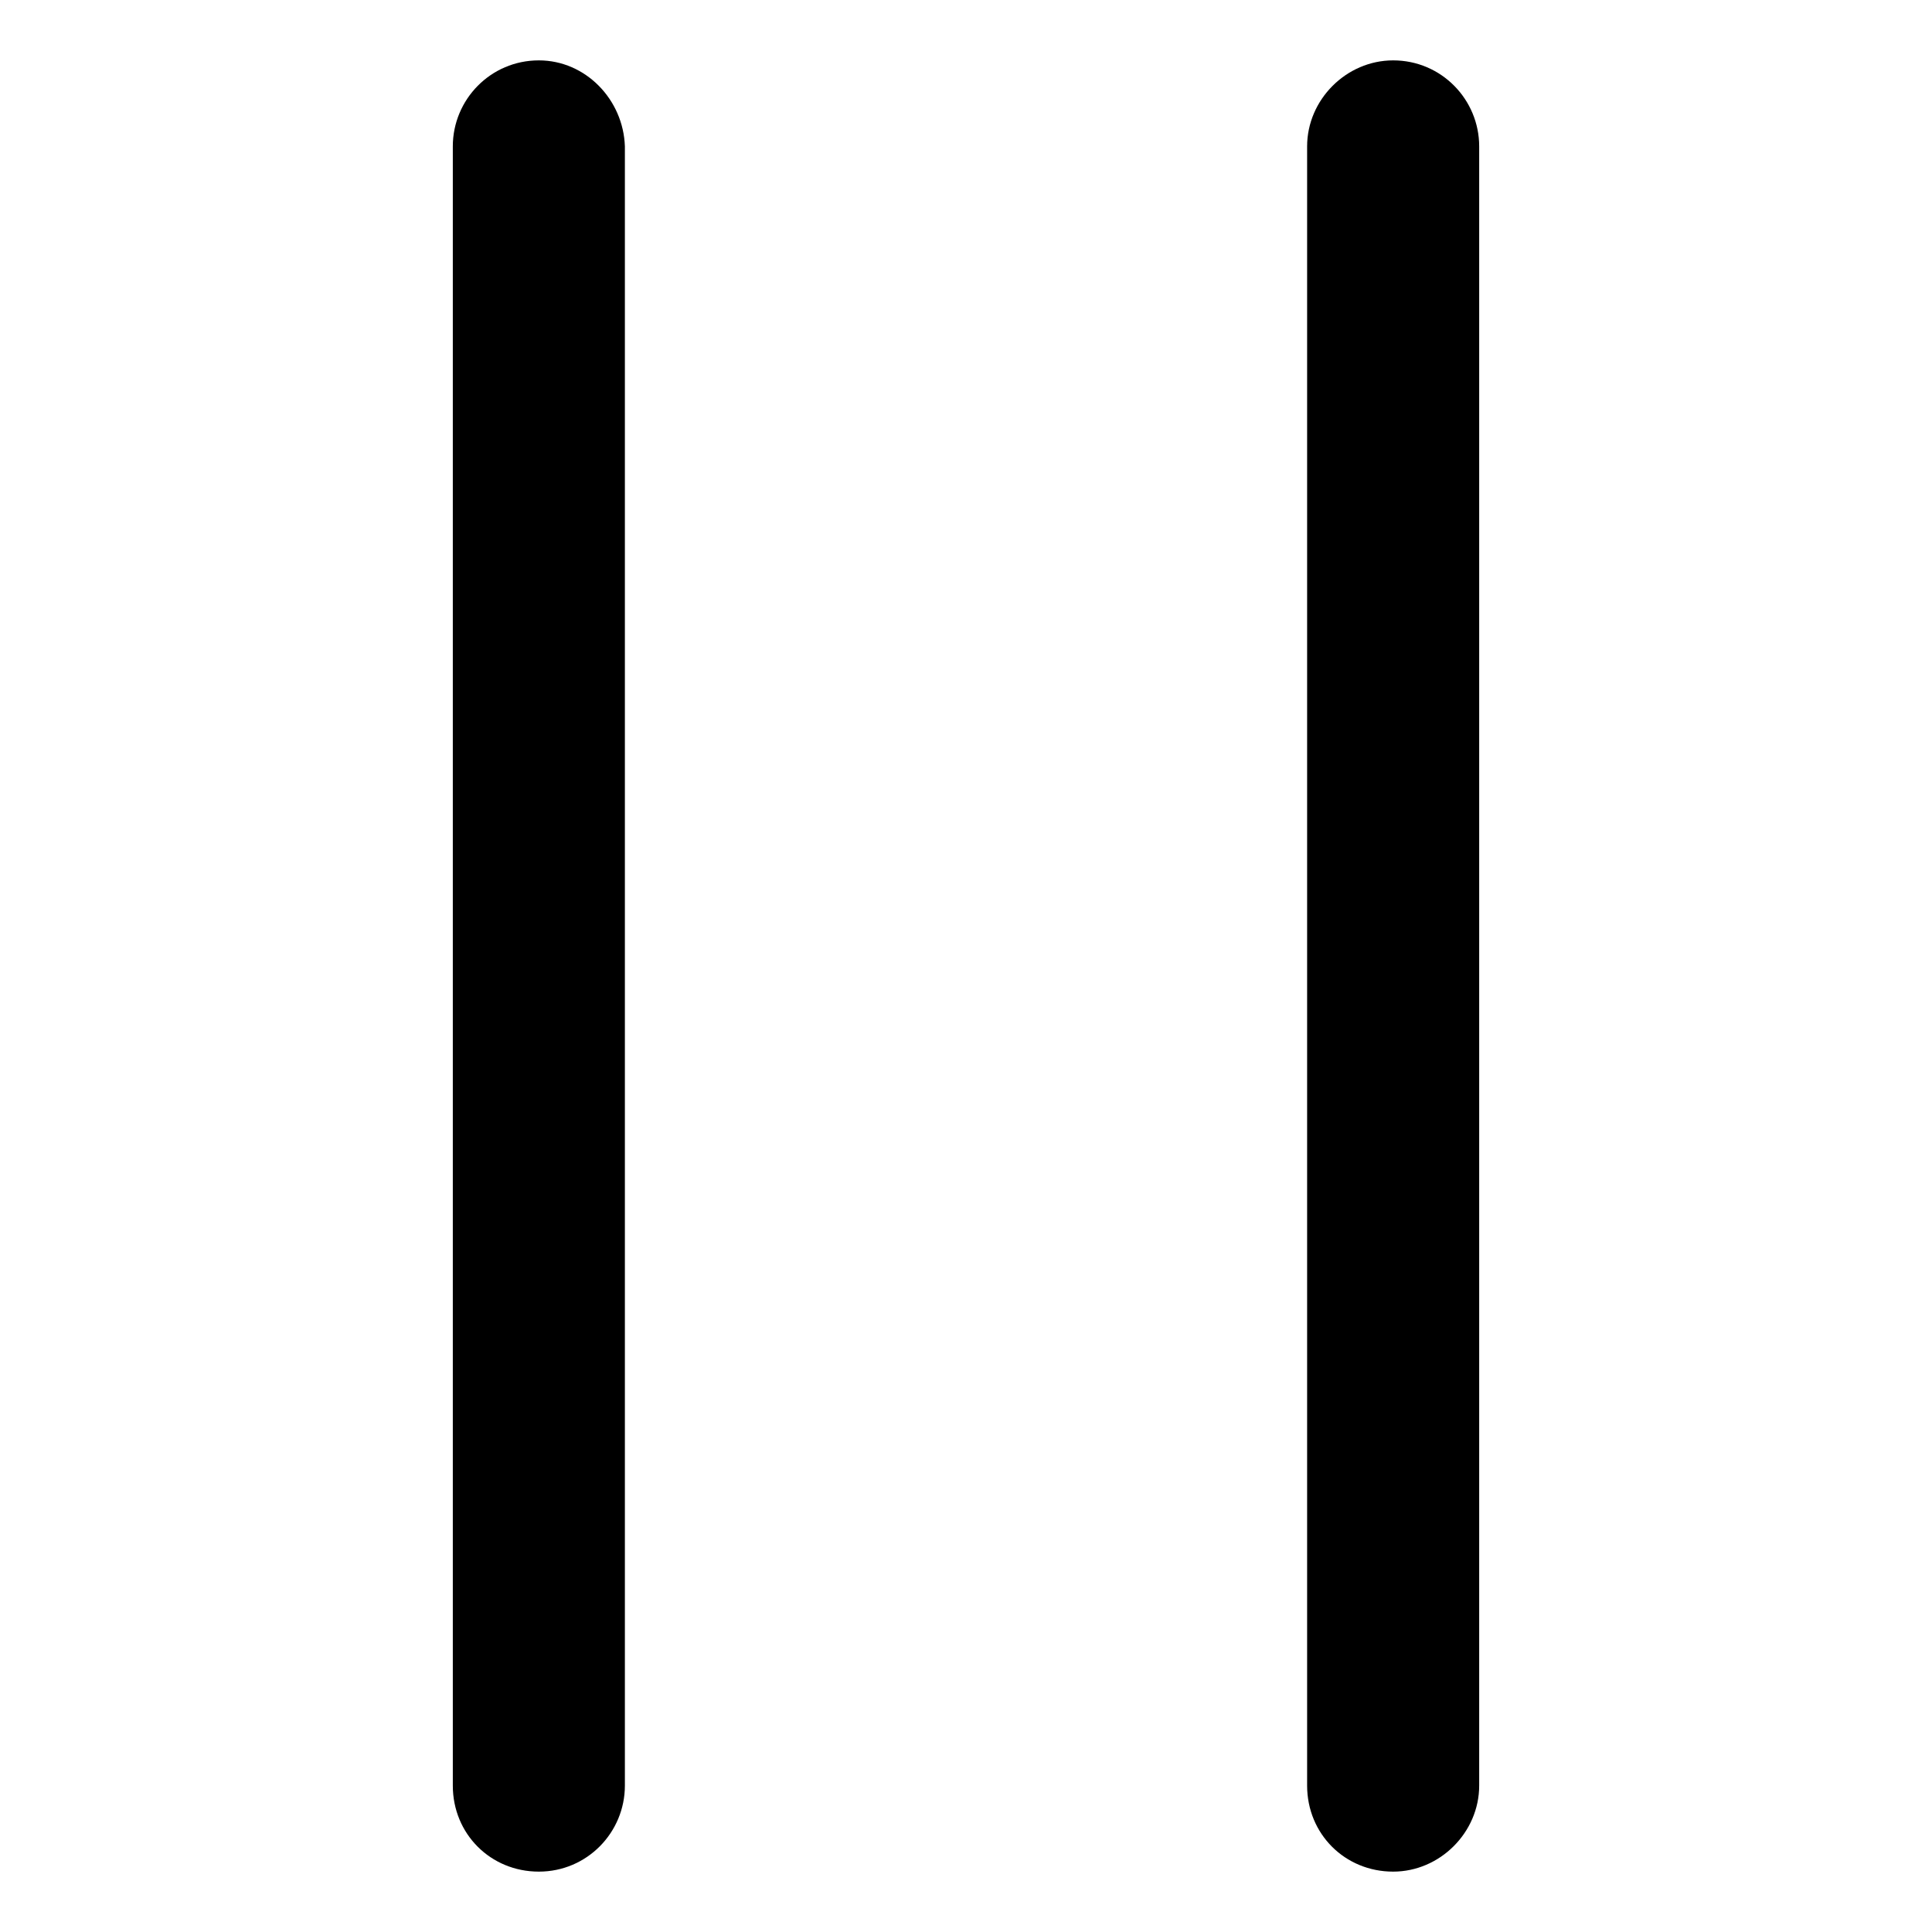 <?xml version="1.0" encoding="utf-8"?>
<!-- Generator: Adobe Illustrator 21.0.0, SVG Export Plug-In . SVG Version: 6.00 Build 0)  -->
<svg version="1.1" id="图层_1" xmlns="http://www.w3.org/2000/svg" xmlns:xlink="http://www.w3.org/1999/xlink" x="0px" y="0px"
	 viewBox="0 0 128 128" style="enable-background:new 0 0 128 128;" xml:space="preserve">
<path d="M35.7,4C32.5,4,30,6.6,30,9.7v108.6c0,3.2,2.5,5.7,5.7,5.7s5.7-2.6,5.7-5.7V9.7C41.3,6.6,38.8,4,35.7,4 M92.3,4
	c-3.1,0-5.7,2.6-5.7,5.7v108.6c0,3.2,2.5,5.7,5.7,5.7c3.1,0,5.7-2.6,5.7-5.7V9.7C98,6.6,95.5,4,92.3,4"/>
</svg>
